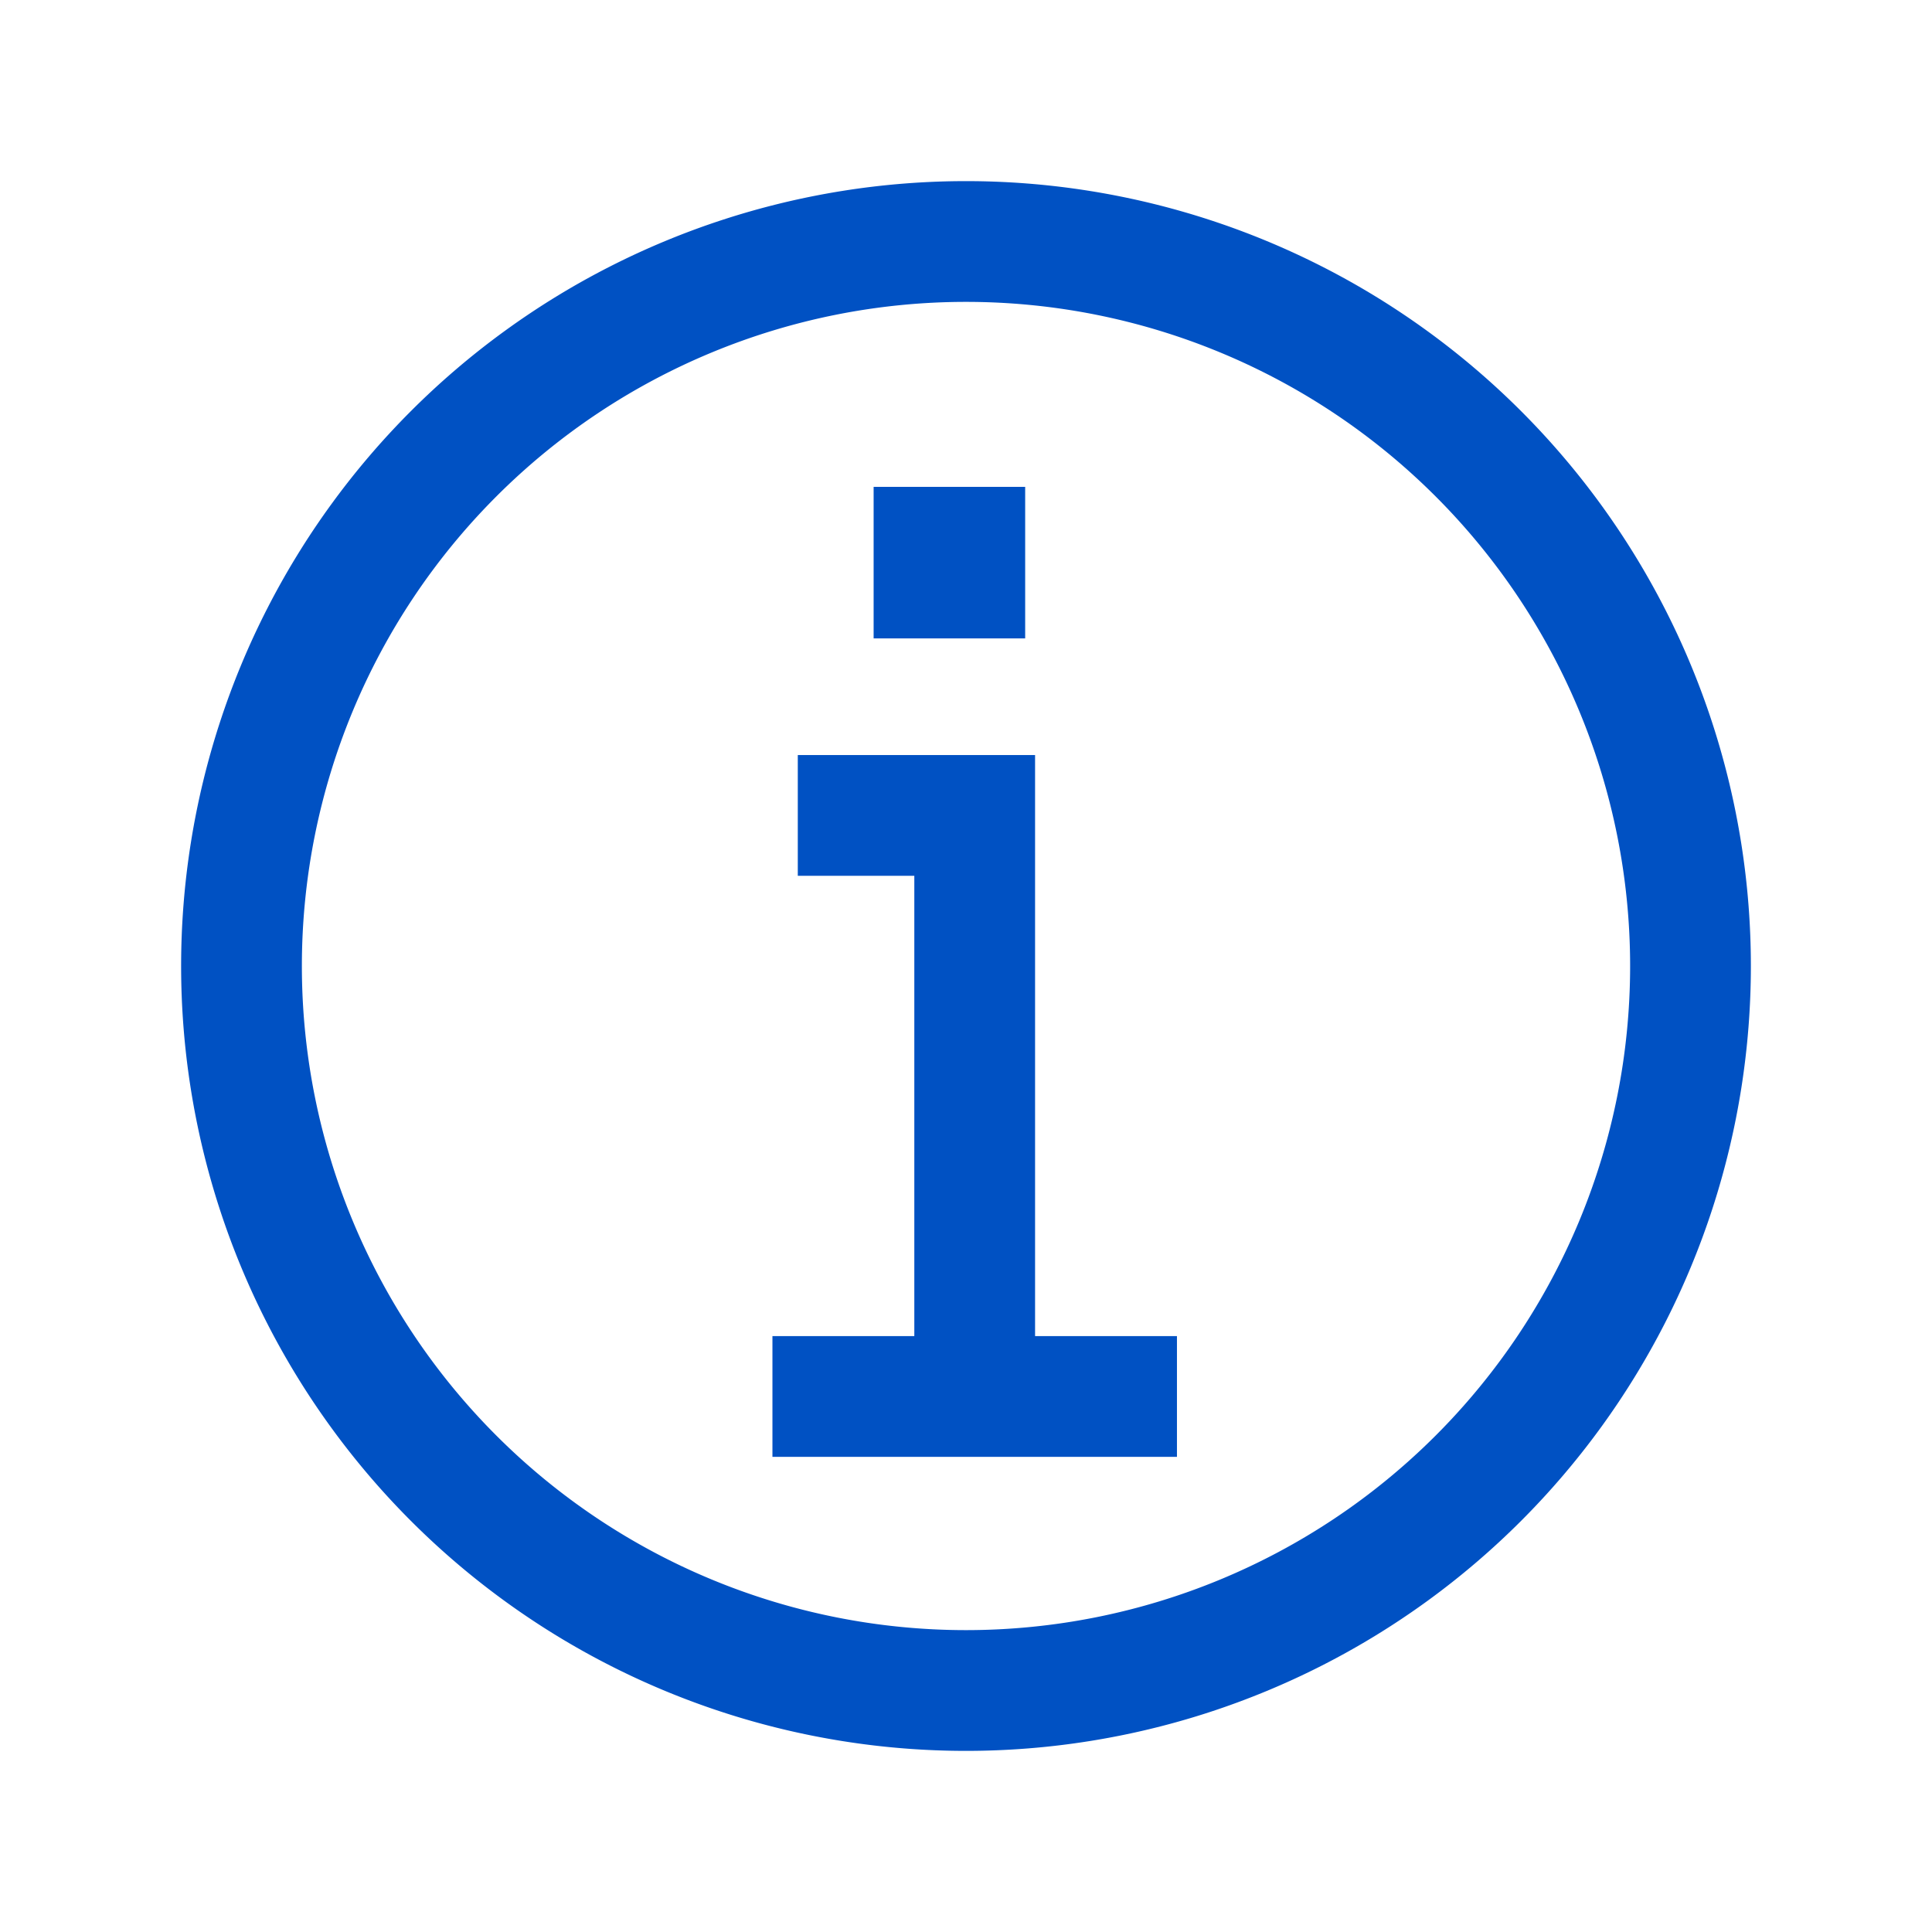 <svg fill="#0051c3" class="c_a c_b c_c c_d" role="presentation" xmlns="http://www.w3.org/2000/svg" viewBox="0 0 16 16" aria-hidden="true" focusable="false"><path d="M8 1.5a6.5 6.5 0 100 13 6.5 6.5 0 000-13zm0 12a5.5 5.5 0 110-11 5.5 5.5 0 010 11z"/><path d="M8.572 6.253H6.607v1h.965v3.812H6.397v1h3.35v-1H8.572V6.253zM8.49 4.032H7.235v1.255H8.49V4.032z"/></svg>